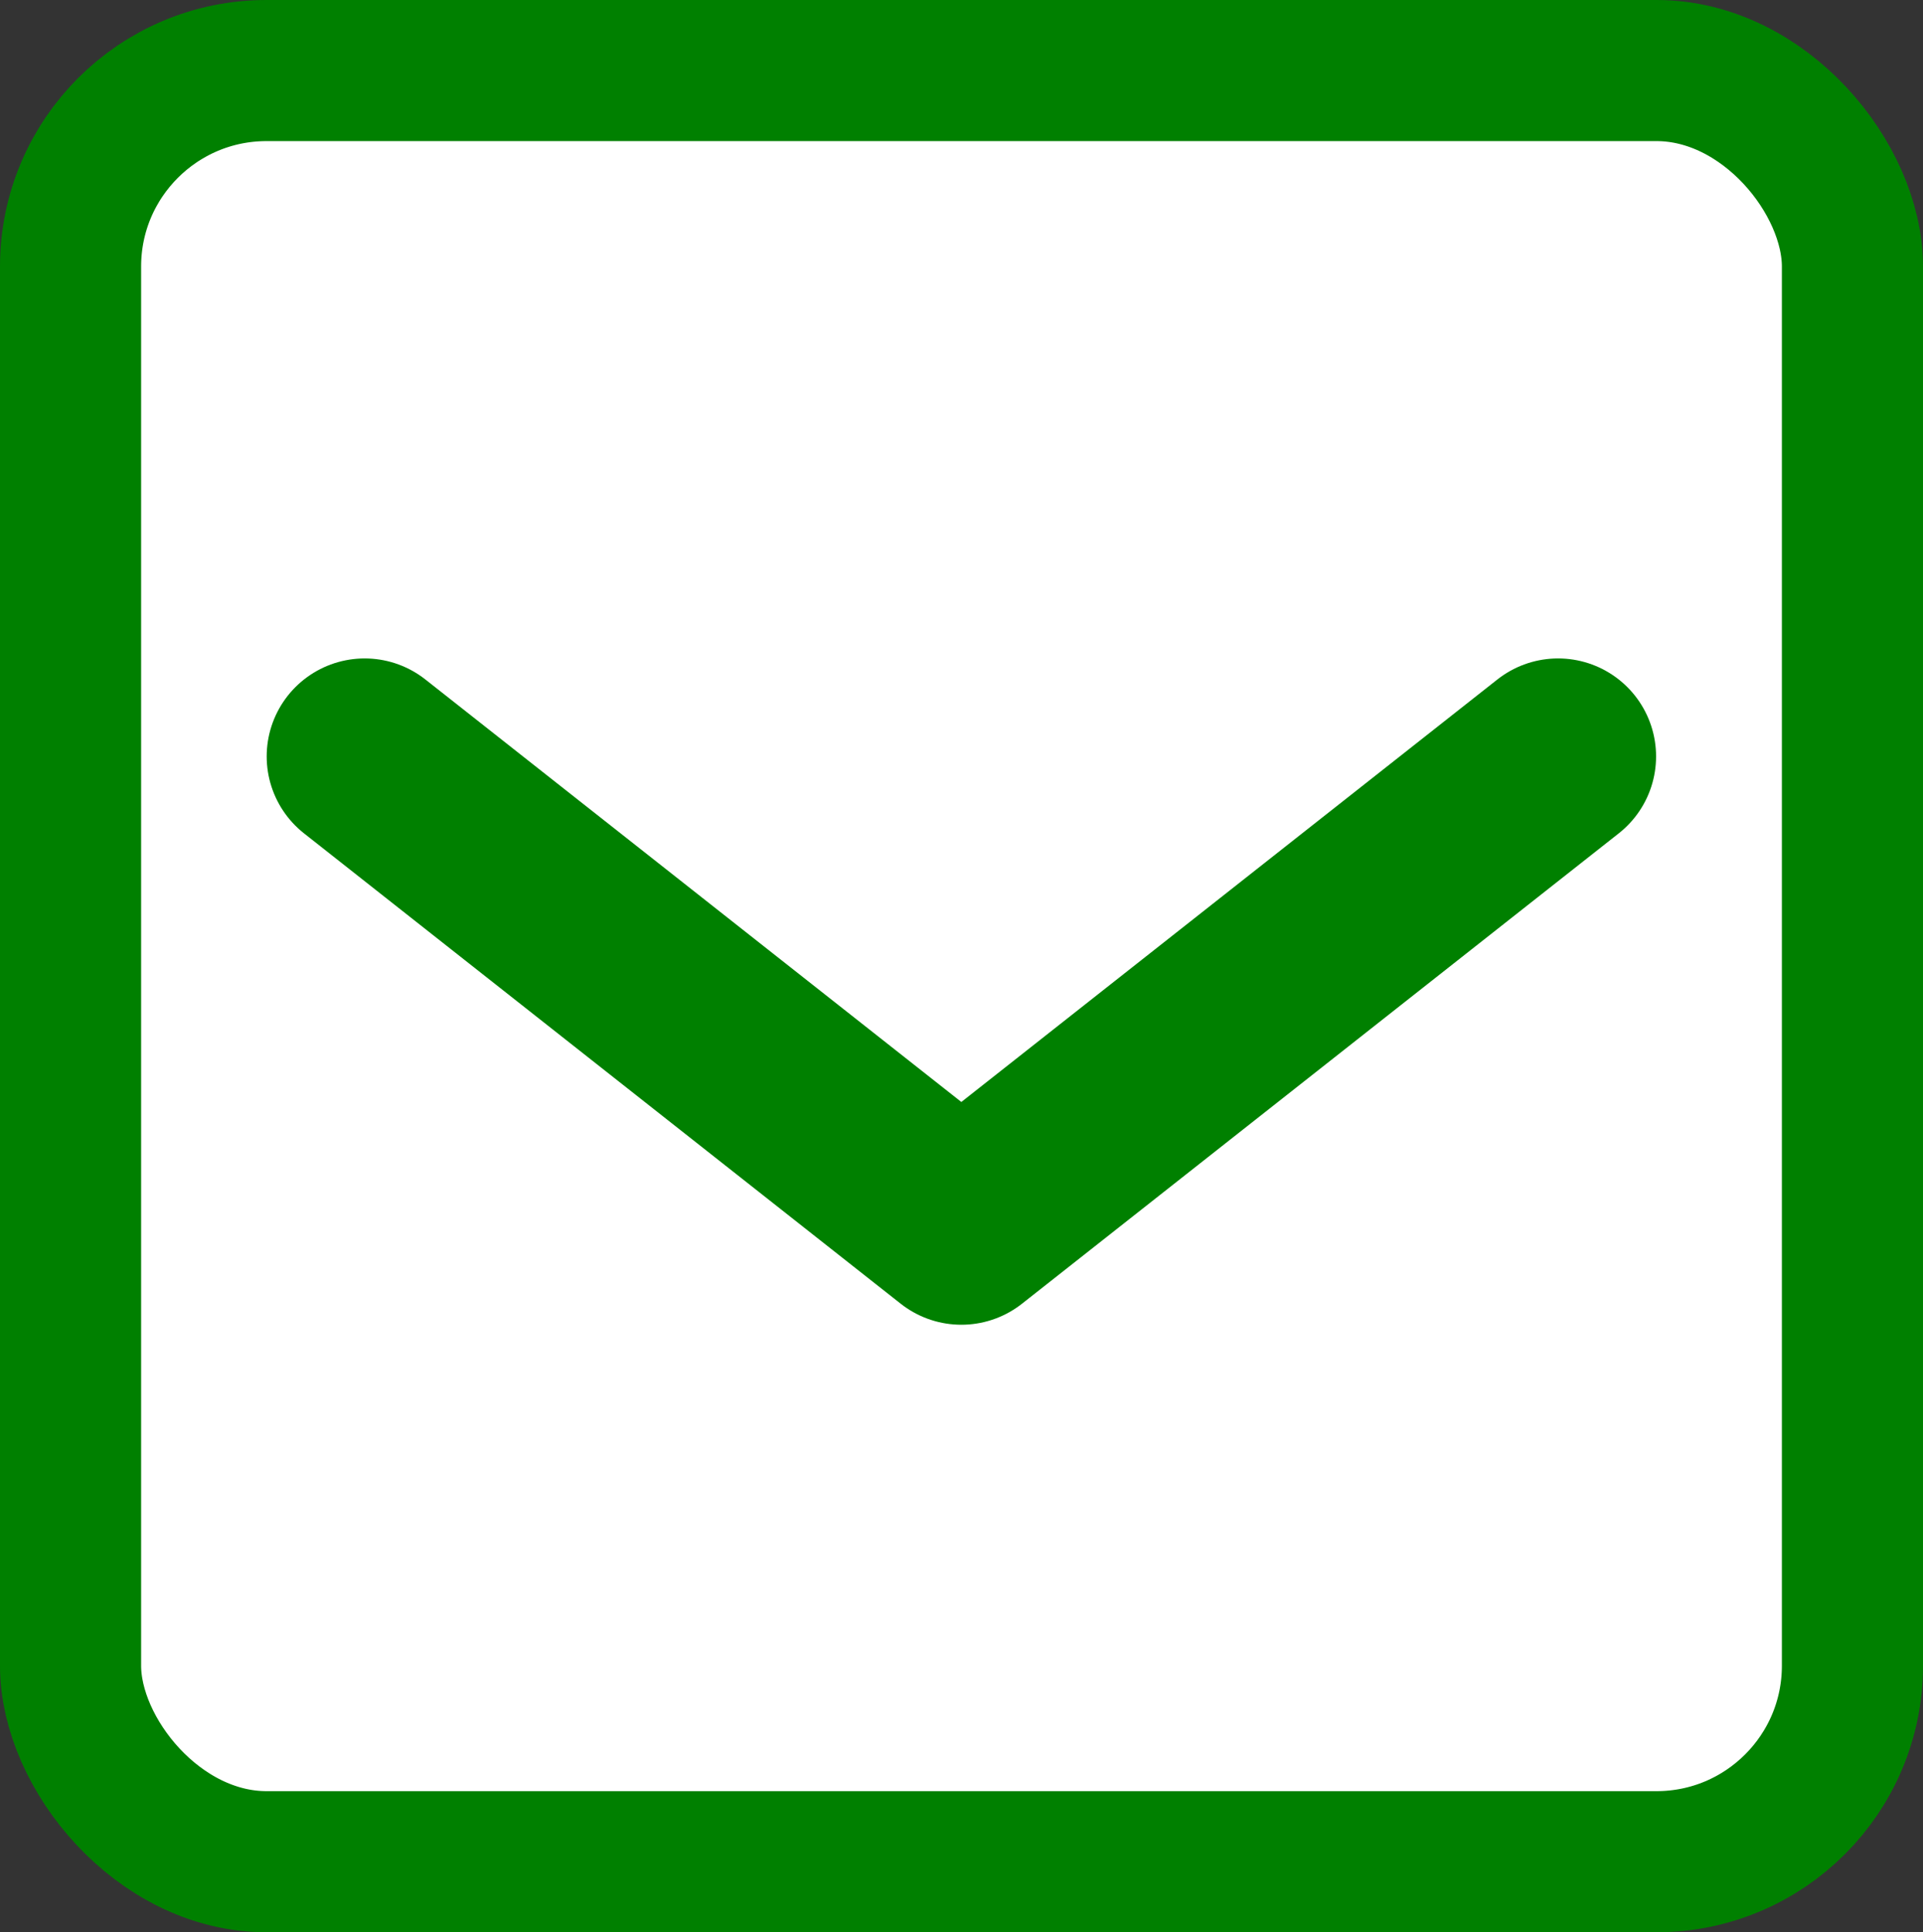 <svg version="1.1" viewBox="0 0 490.57 492.99" xmlns="http://www.w3.org/2000/svg"><rect x="0" y="0" width="490.57" height="492.99" fill="#333333" stroke="none"/><rect x="18" y="18" width="454.57" height="456.99" rx="50" ry="50" fill="#fff" stroke="#008000" stroke-linecap="round" stroke-linejoin="round" stroke-width="36"/><path d="m93.034 192.99 152.21 120 152.23-120" fill="none" stroke="#008000" stroke-linecap="round" stroke-linejoin="round" stroke-width="50"/></svg>
